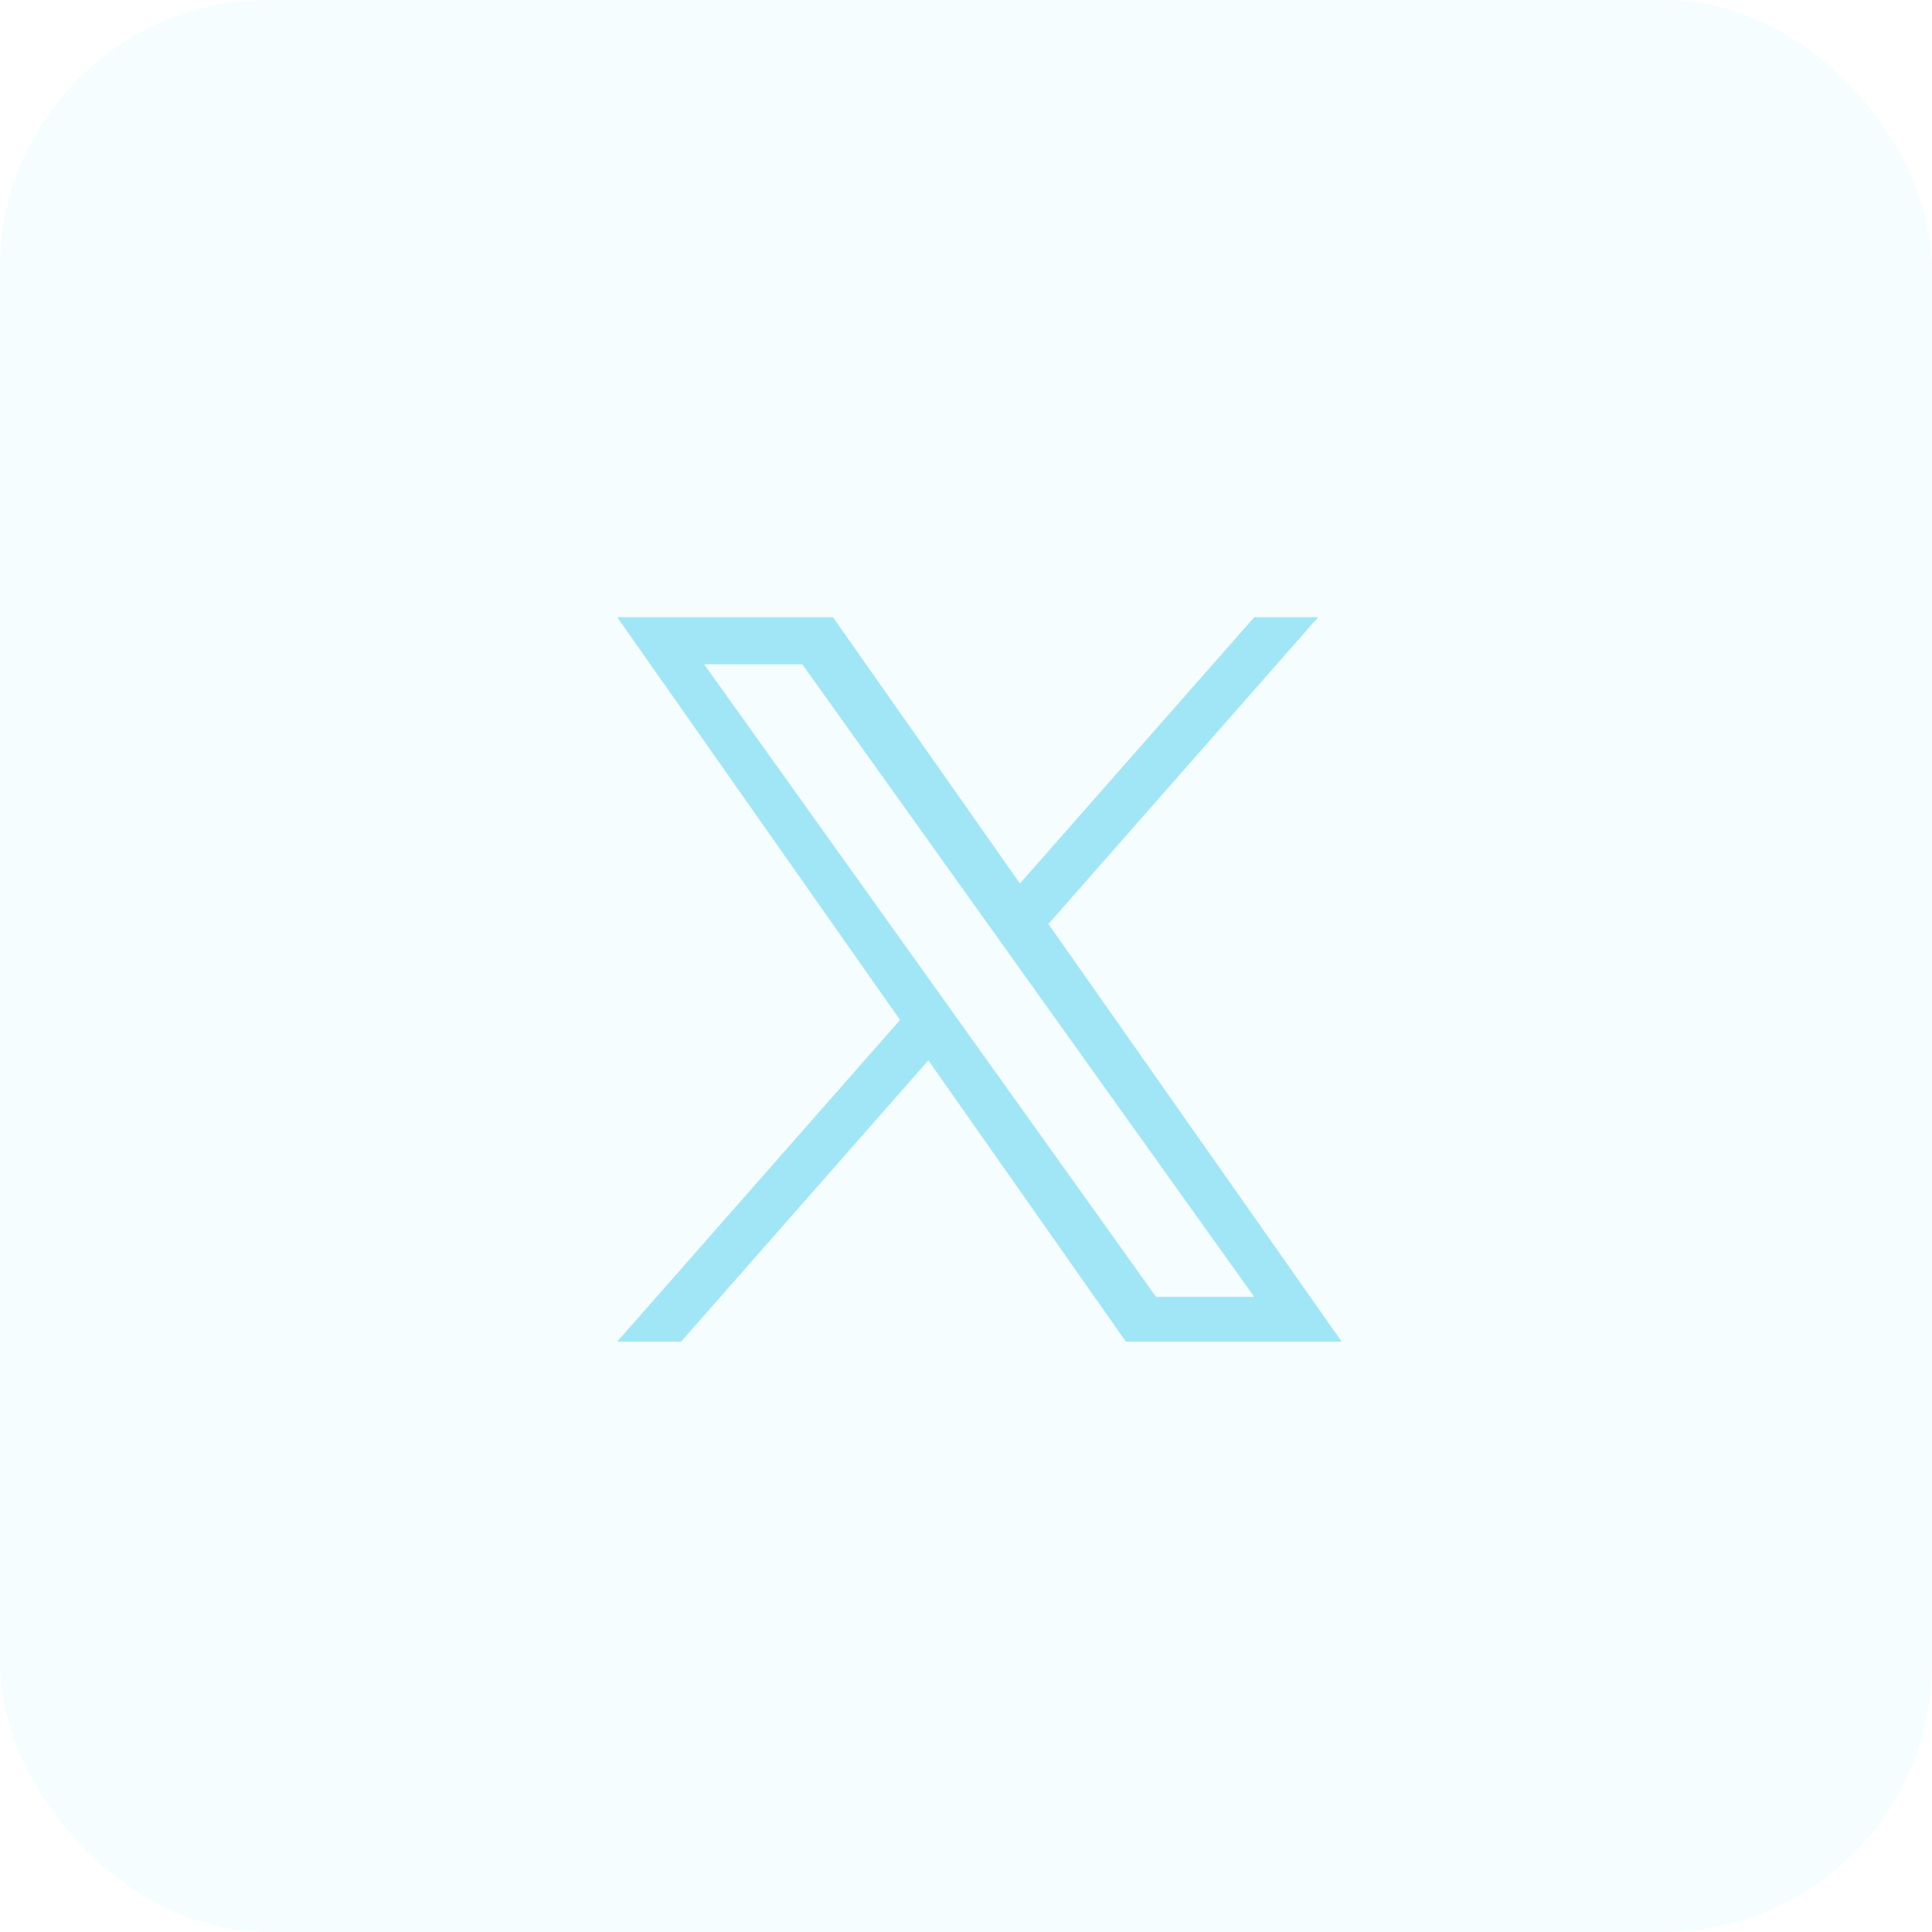 <svg width="72" height="72" viewBox="0 0 72 72" fill="none" xmlns="http://www.w3.org/2000/svg">
<rect opacity="0.1" width="72" height="72" rx="10" fill="#A1E6F6"/>
<path d="M39.071 34.434L49.124 23H46.743L38.01 32.926L31.041 23H23L33.542 38.011L23 50H25.381L34.597 39.516L41.959 50H50M26.241 24.757H29.899L46.741 48.329H43.082" fill="#A1E6F6"/>
</svg>
